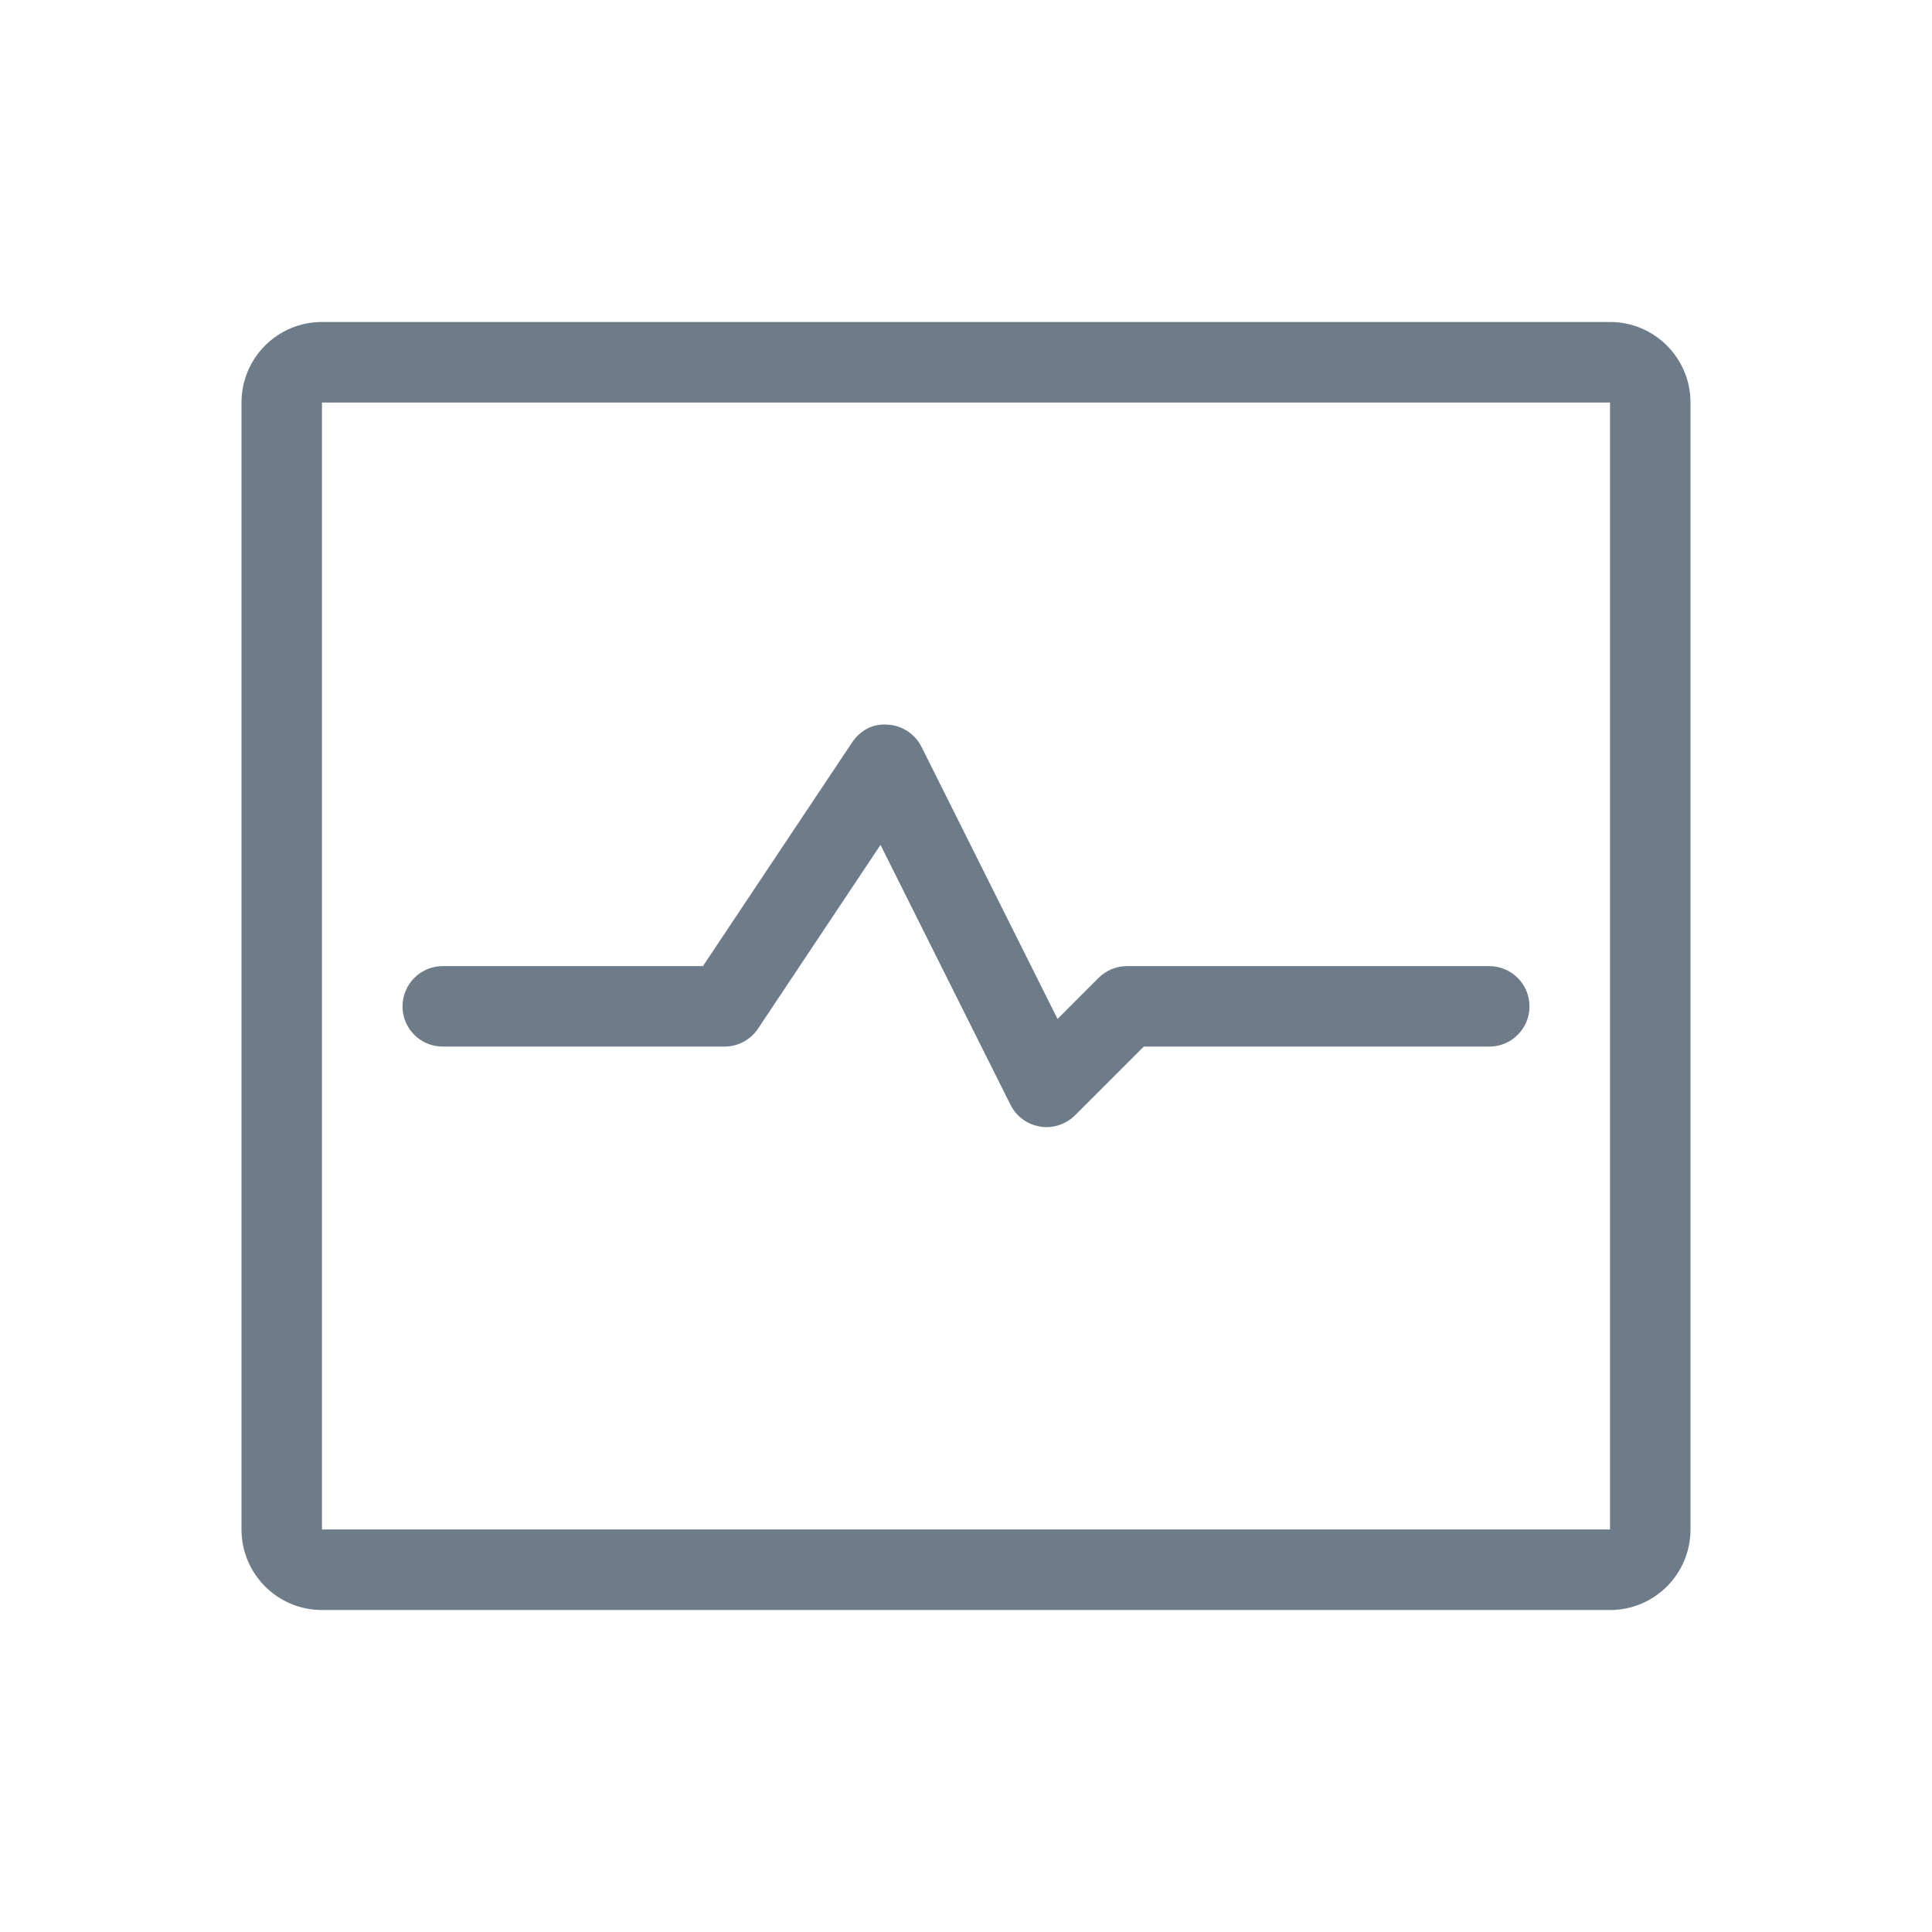 <svg viewBox="0 0 32 32" fill="none" xmlns="http://www.w3.org/2000/svg">
<path fill-rule="evenodd" clip-rule="evenodd" d="M26.667 5.333C27.403 5.333 28 5.93 28 6.667V25.333C28 26.07 27.403 26.667 26.667 26.667H5.333C4.597 26.667 4 26.07 4 25.333V6.667C4 5.93 4.597 5.333 5.333 5.333H26.667ZM26.667 6.667H5.333V25.333H26.667V6.667ZM18.667 16.002H24.667C25.035 16.002 25.333 16.301 25.333 16.669C25.333 17.037 25.035 17.335 24.667 17.335H18.944L17.805 18.474C17.679 18.599 17.508 18.669 17.333 18.669C17.299 18.669 17.263 18.666 17.227 18.659C17.015 18.625 16.833 18.491 16.737 18.299L14.584 13.994L12.555 17.038C12.431 17.223 12.223 17.335 12 17.335H7.333C6.965 17.335 6.667 17.037 6.667 16.669C6.667 16.301 6.965 16.002 7.333 16.002H11.643L14.112 12.299C14.244 12.101 14.457 11.978 14.708 12.003C14.945 12.017 15.156 12.158 15.263 12.37L17.516 16.877L18.195 16.197C18.32 16.073 18.489 16.002 18.667 16.002Z" fill="#6D7C88"/>
</svg>
